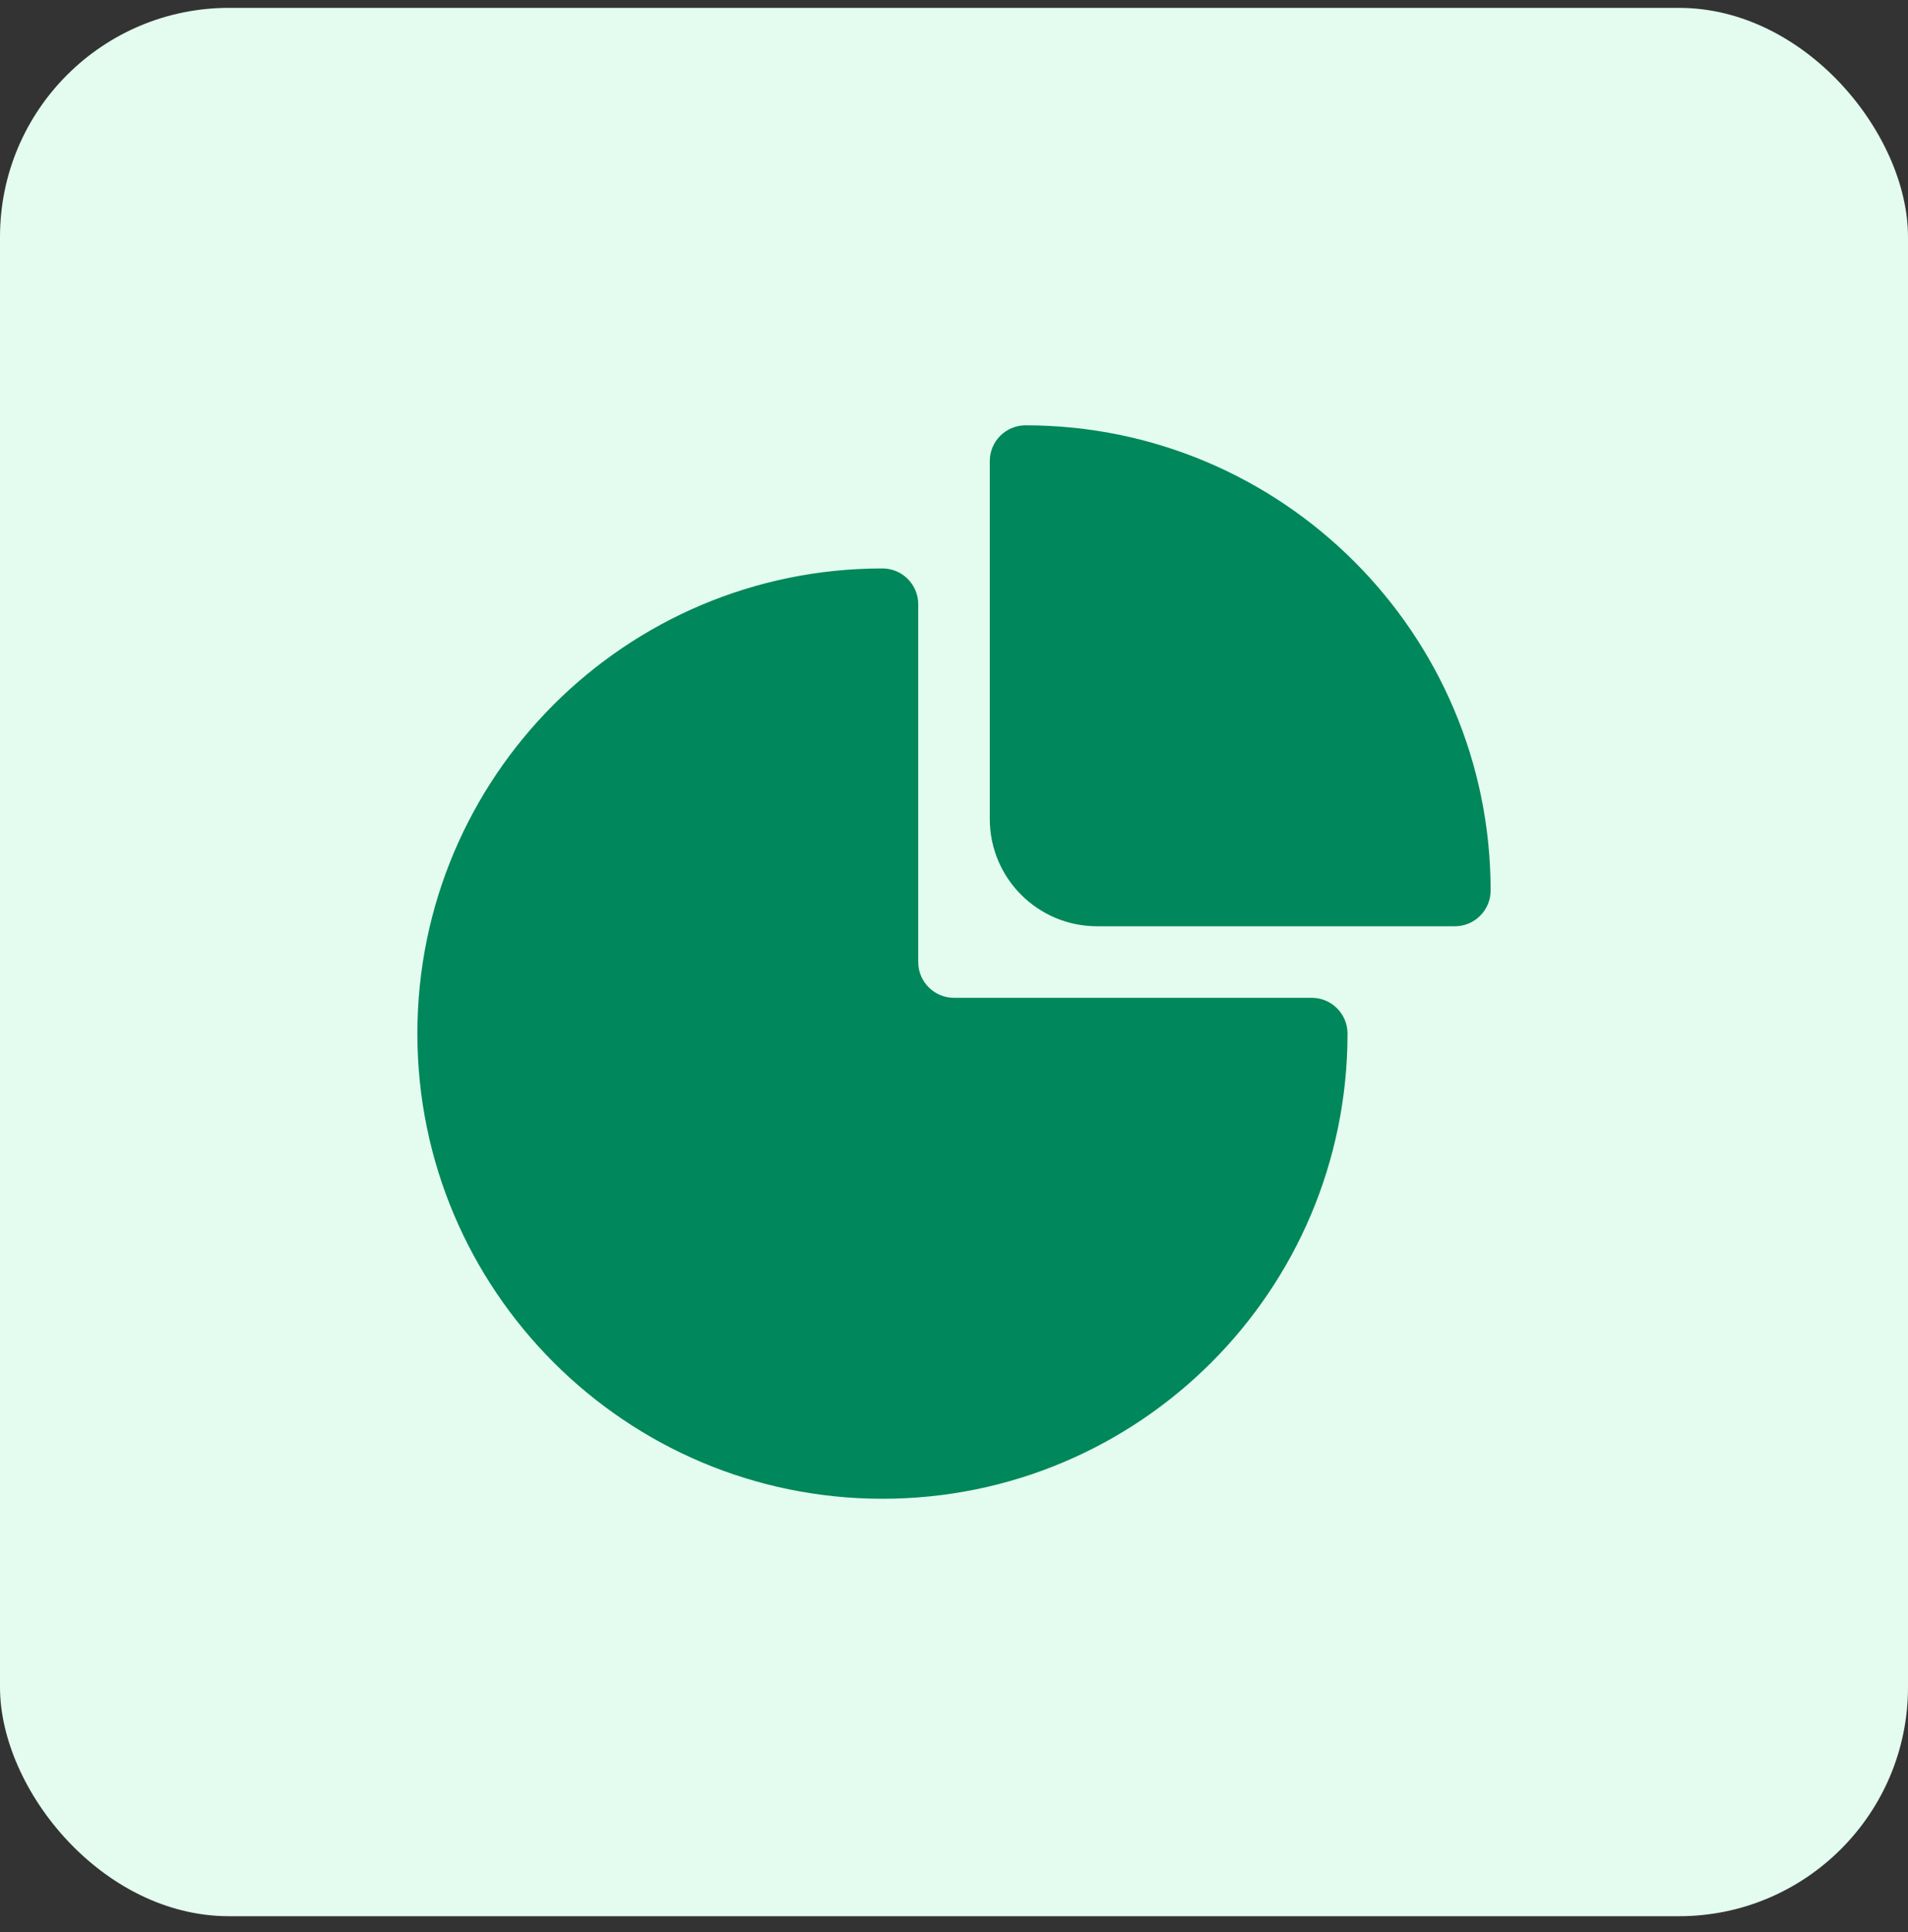 <svg width="80" height="81" viewBox="0 0 80 81" fill="none" xmlns="http://www.w3.org/2000/svg">
<rect x="0" y="0" width="80" height="81" fill="#333333" stroke="none"/>
<rect y="0.33" width="80" height="80" rx="9.6" fill="#E3FCEF"/>
<path fill-rule="evenodd" clip-rule="evenodd" d="M38.5 25.33V40.33C38.5 41.158 39.172 41.83 40 41.83H55C55.828 41.83 56.5 42.502 56.5 43.33C56.5 54.1 47.77 62.83 37 62.83C26.238 62.83 17.5 54.093 17.5 43.33C17.5 32.56 26.23 23.83 37 23.83C37.828 23.83 38.5 24.502 38.5 25.33ZM61 38.83H46C43.514 38.83 41.5 36.816 41.5 34.33V19.33C41.5 18.502 42.172 17.83 43 17.83C53.763 17.83 62.5 26.568 62.5 37.33C62.5 38.158 61.828 38.83 61 38.83Z" fill="#00875B"/>
</svg>
